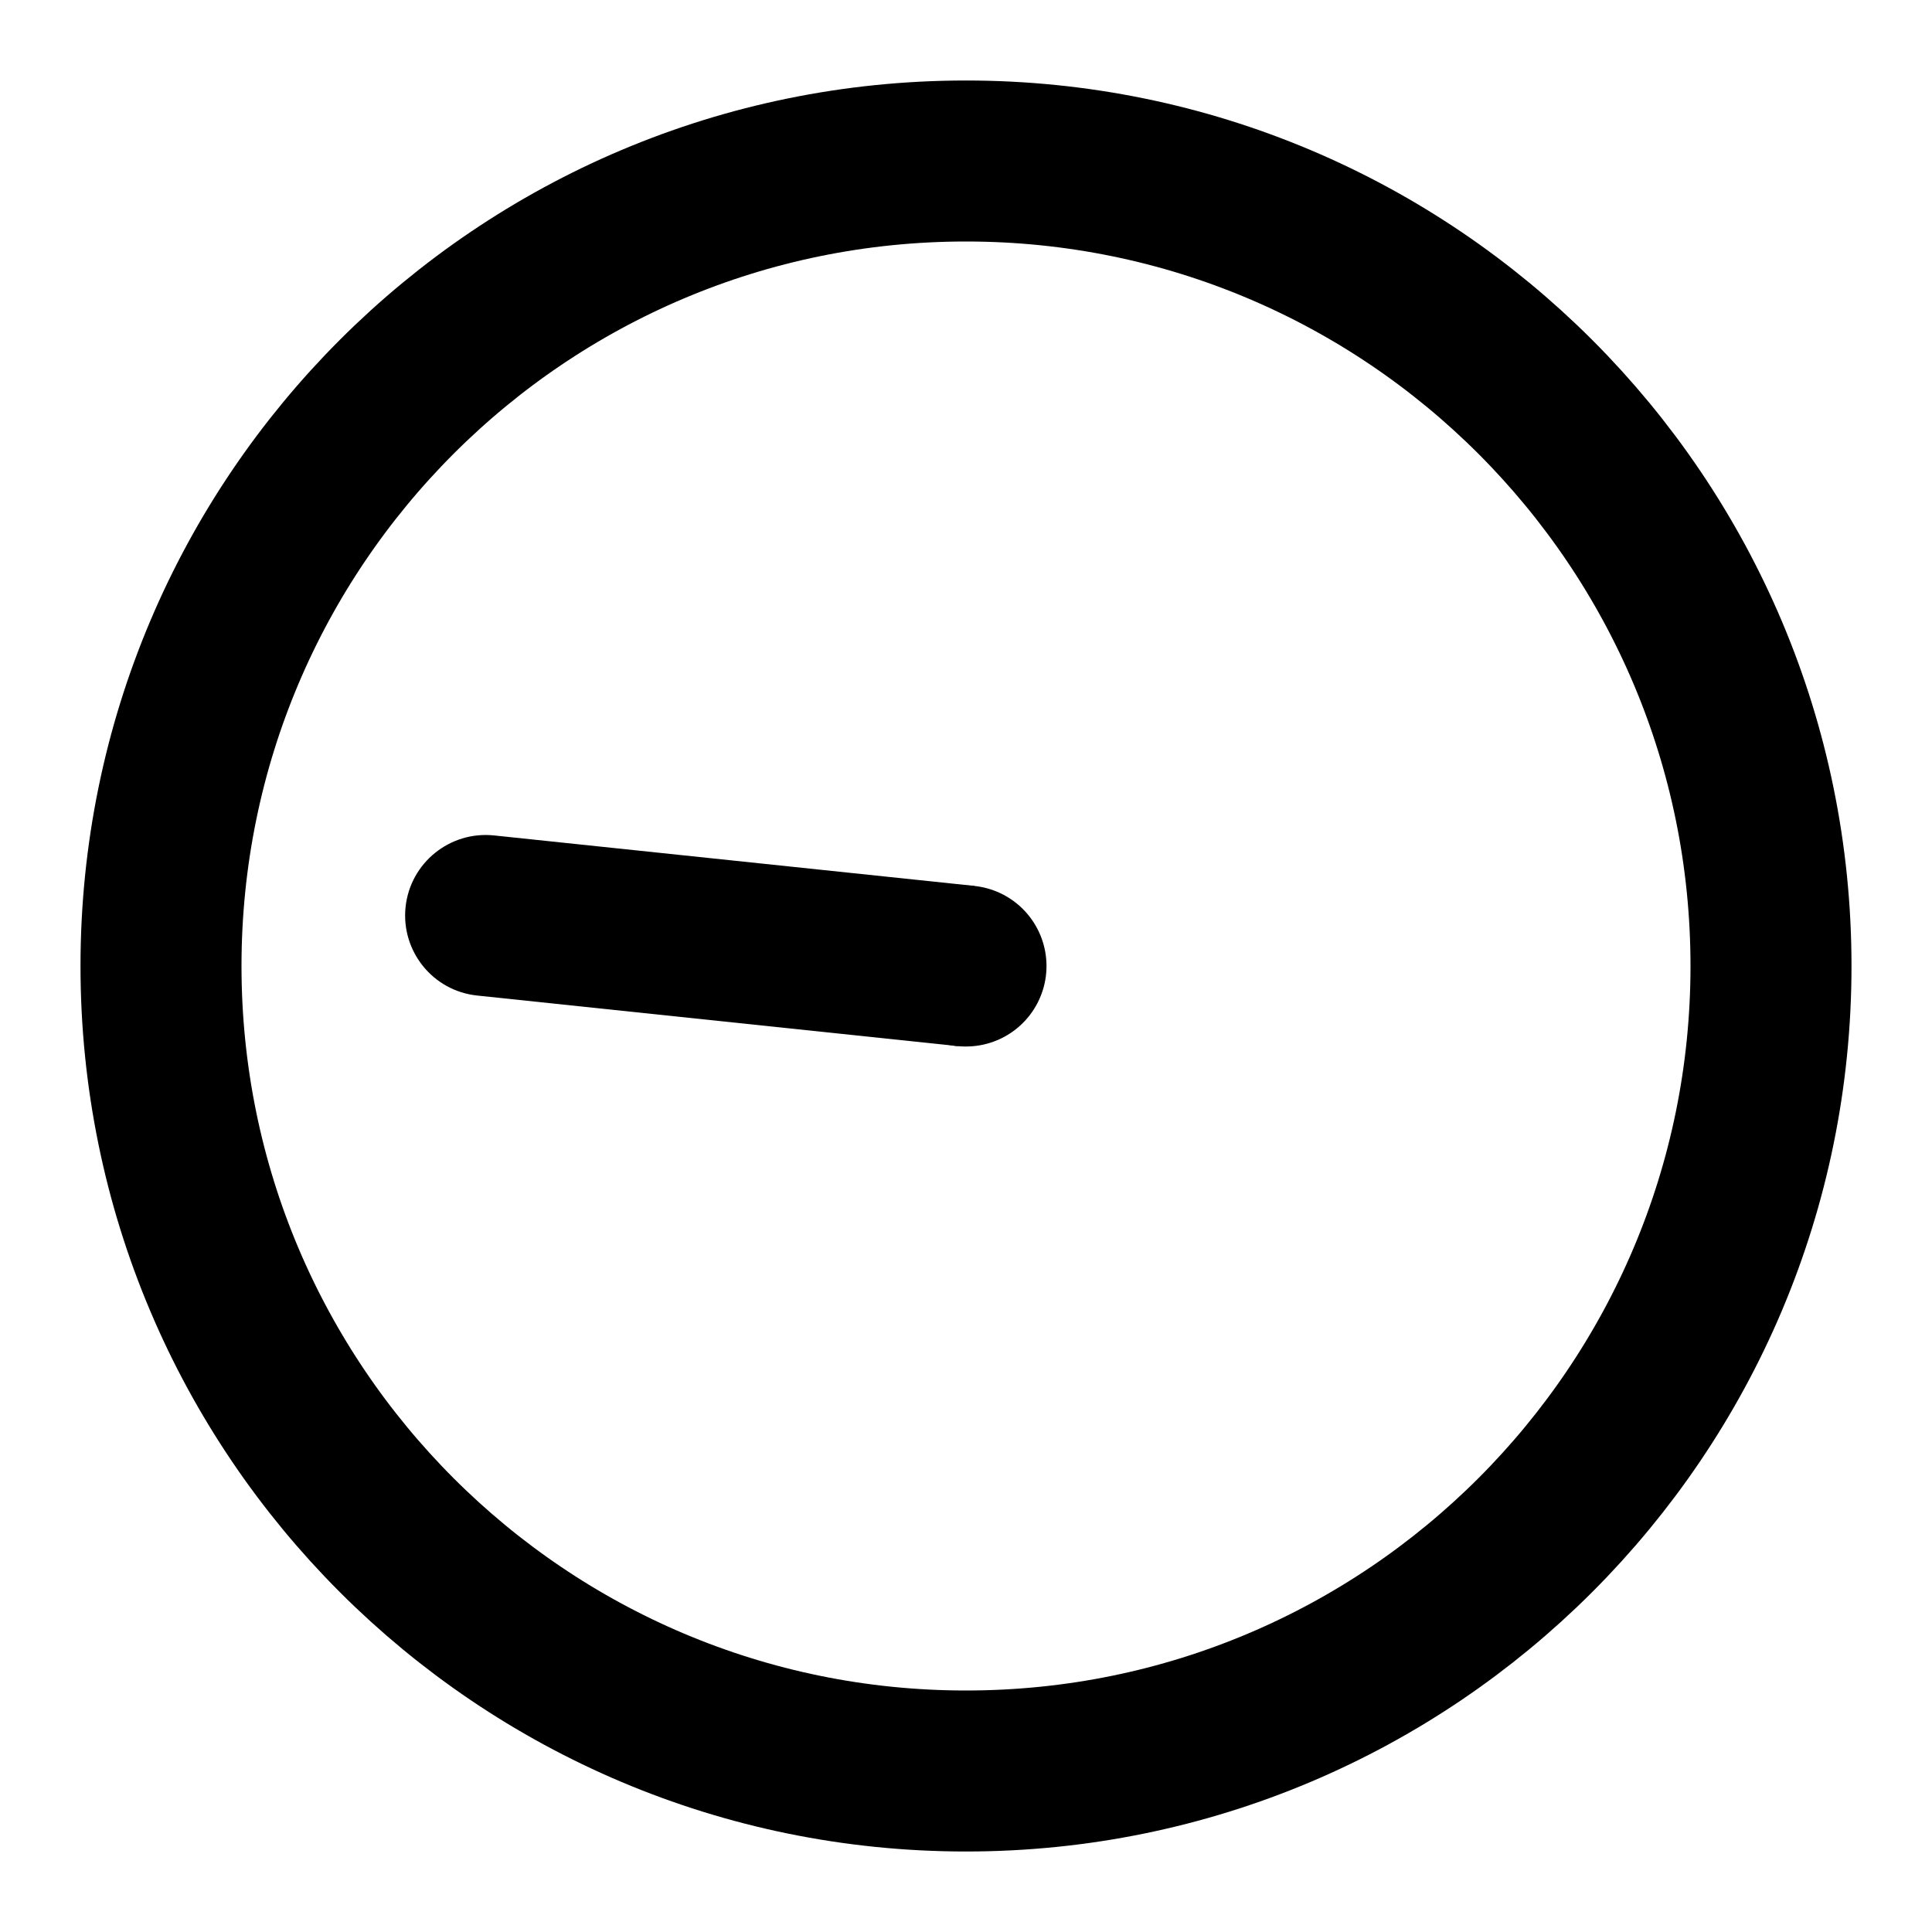 <svg width="24" height="24" viewBox="0 0 24 24" fill="none" xmlns="http://www.w3.org/2000/svg">
<path d="M12 22C6.477 22 2 17.523 2 12C2 6.477 6.477 2 12 2C17.523 2 22 6.477 22 12C22 17.523 17.523 22 12 22Z" stroke="black" stroke-width="2" stroke-linecap="round" stroke-linejoin="round"/>
<path d="M12 12H11.99" stroke="black" stroke-width="2" stroke-linecap="round"/>
<path d="M5.928 12.367C5.379 12.31 4.981 11.818 5.038 11.268C5.096 10.719 5.588 10.321 6.137 10.378L5.928 12.367ZM6.137 10.378L12.104 11.005L11.896 12.995L5.928 12.367L6.137 10.378Z" fill="black"/>
</svg>
